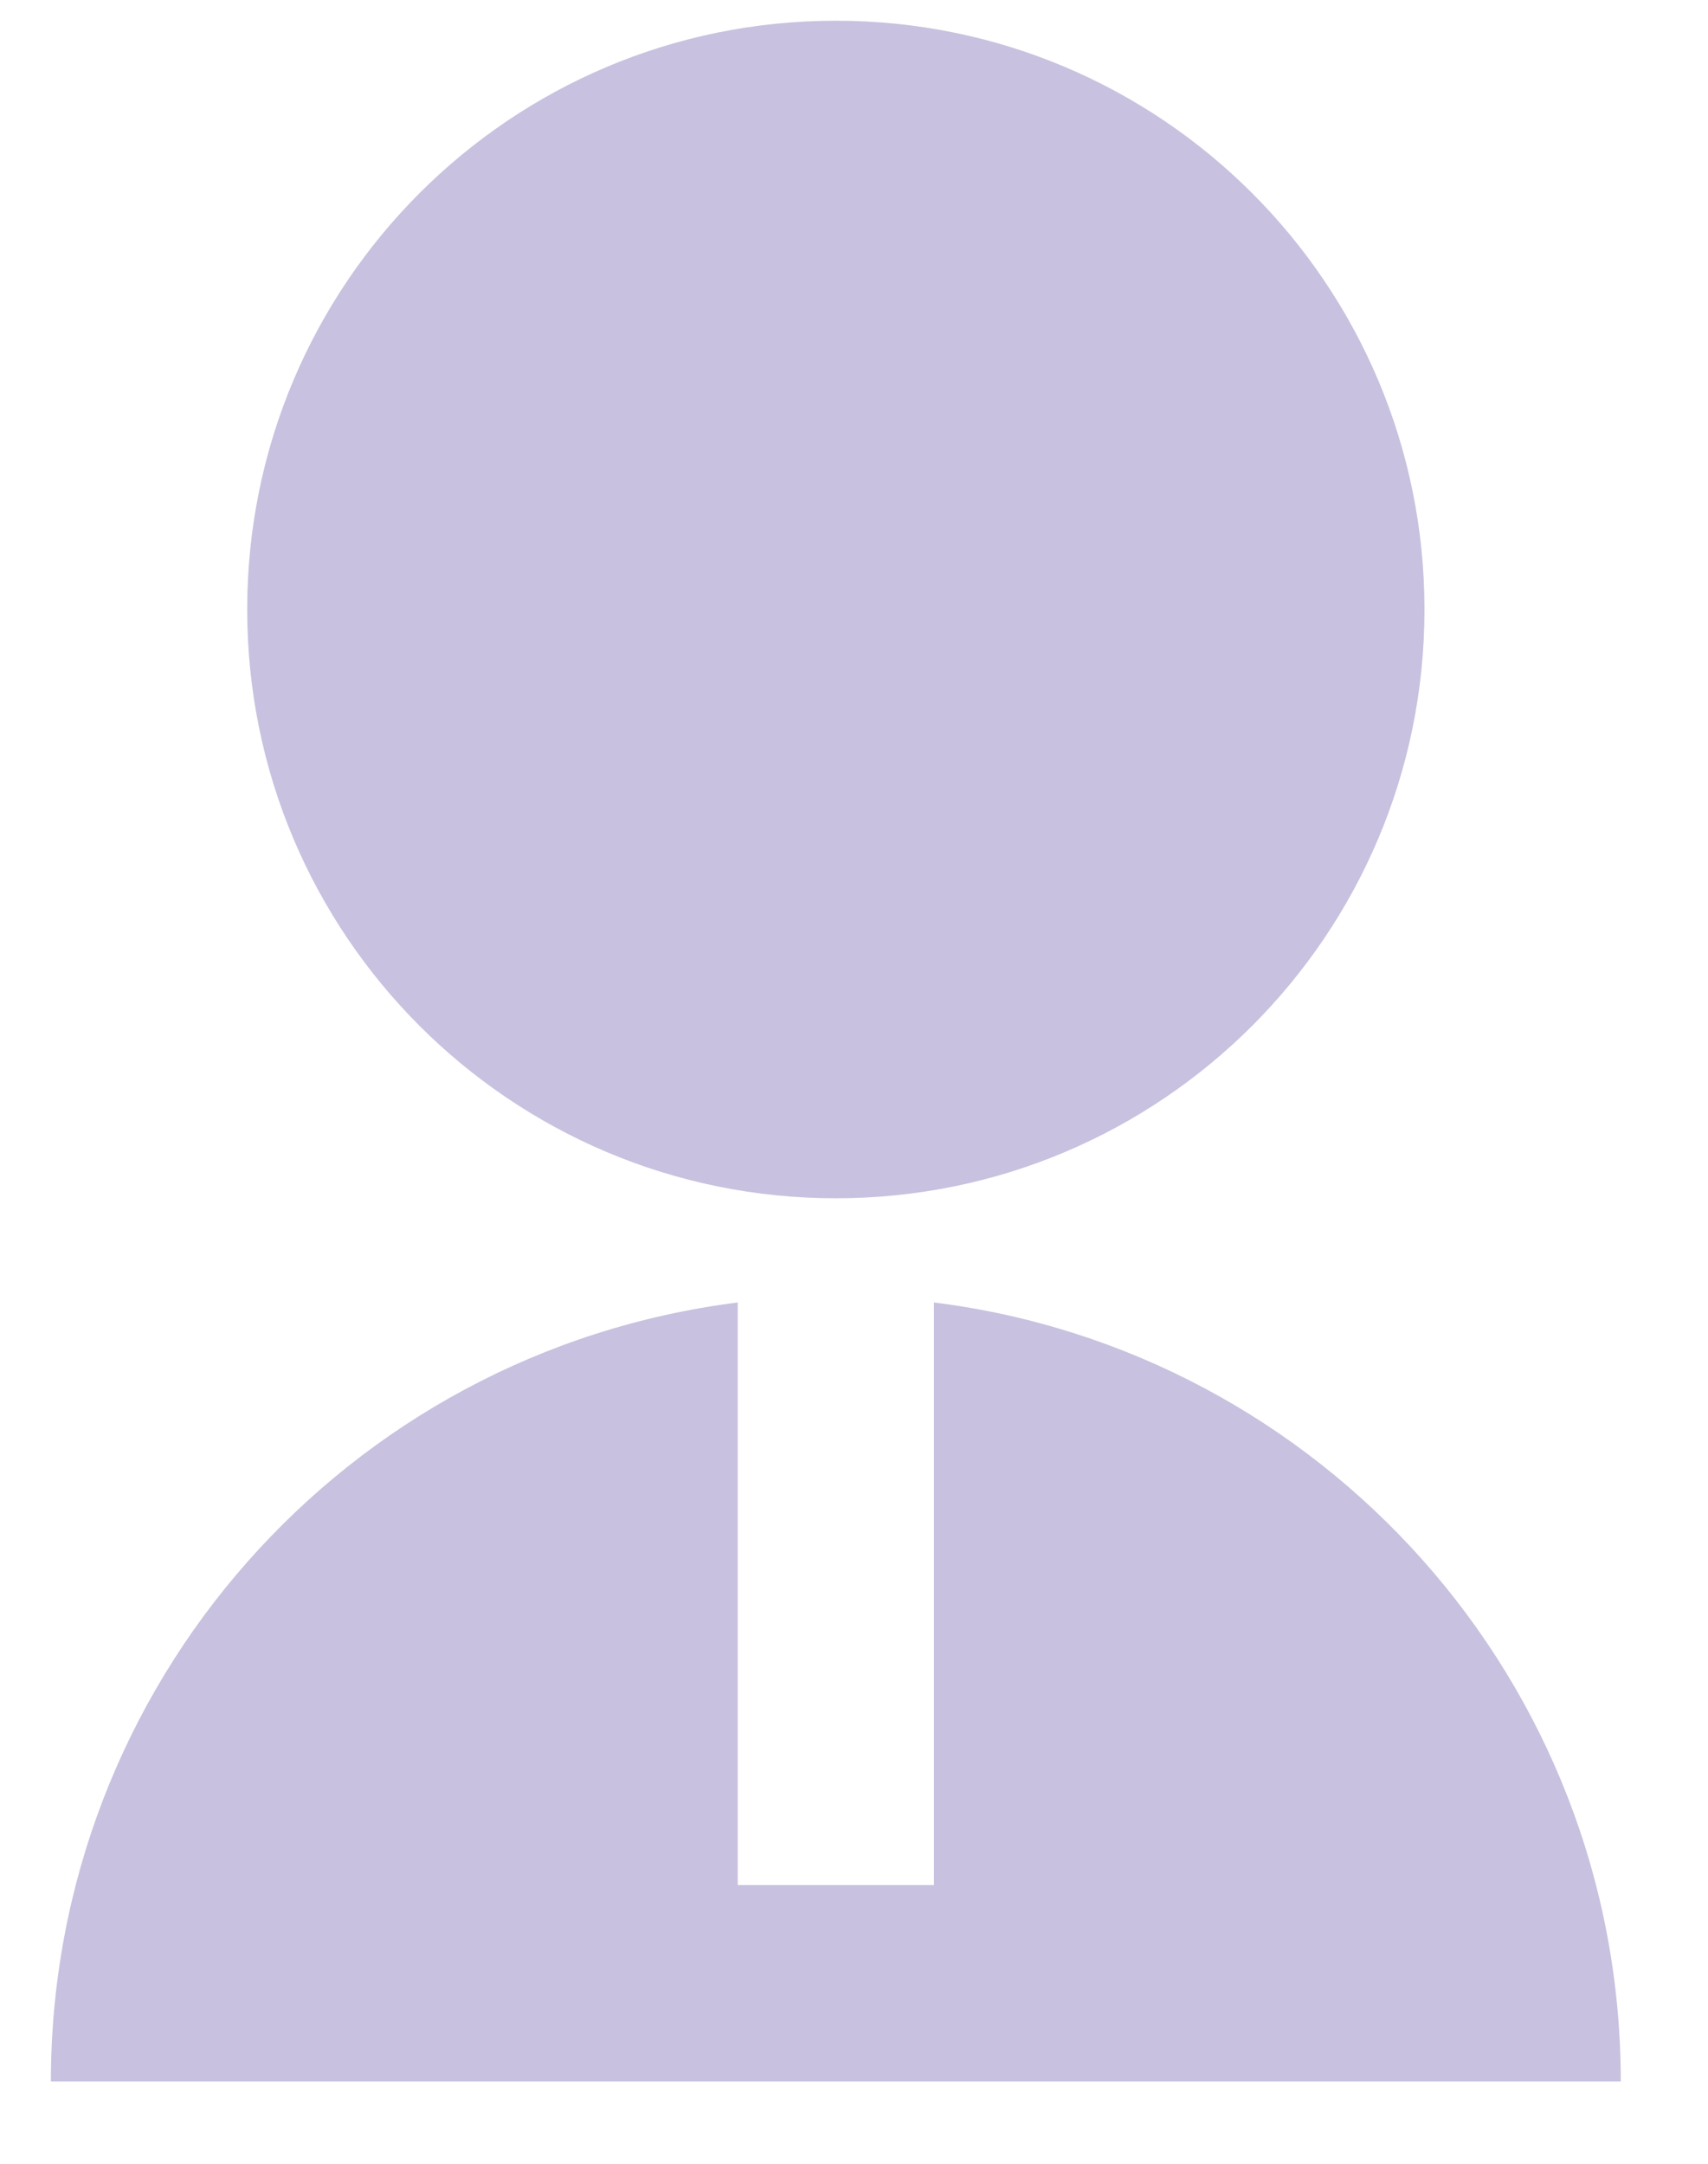 <svg width="15" height="19" viewBox="0 0 15 19" fill="none" xmlns="http://www.w3.org/2000/svg">
<path d="M6.479 11.437V16.553H8.202V11.437C11.602 11.861 14.234 14.761 14.234 18.277H0.447C0.447 14.803 3.032 11.872 6.479 11.437L6.479 11.437ZM7.34 10.522C4.484 10.522 2.171 8.208 2.171 5.352C2.171 2.496 4.484 0.182 7.34 0.182C10.197 0.182 12.51 2.496 12.51 5.352C12.51 8.208 10.197 10.522 7.34 10.522Z" fill="#C8C1DF"/>
</svg>
